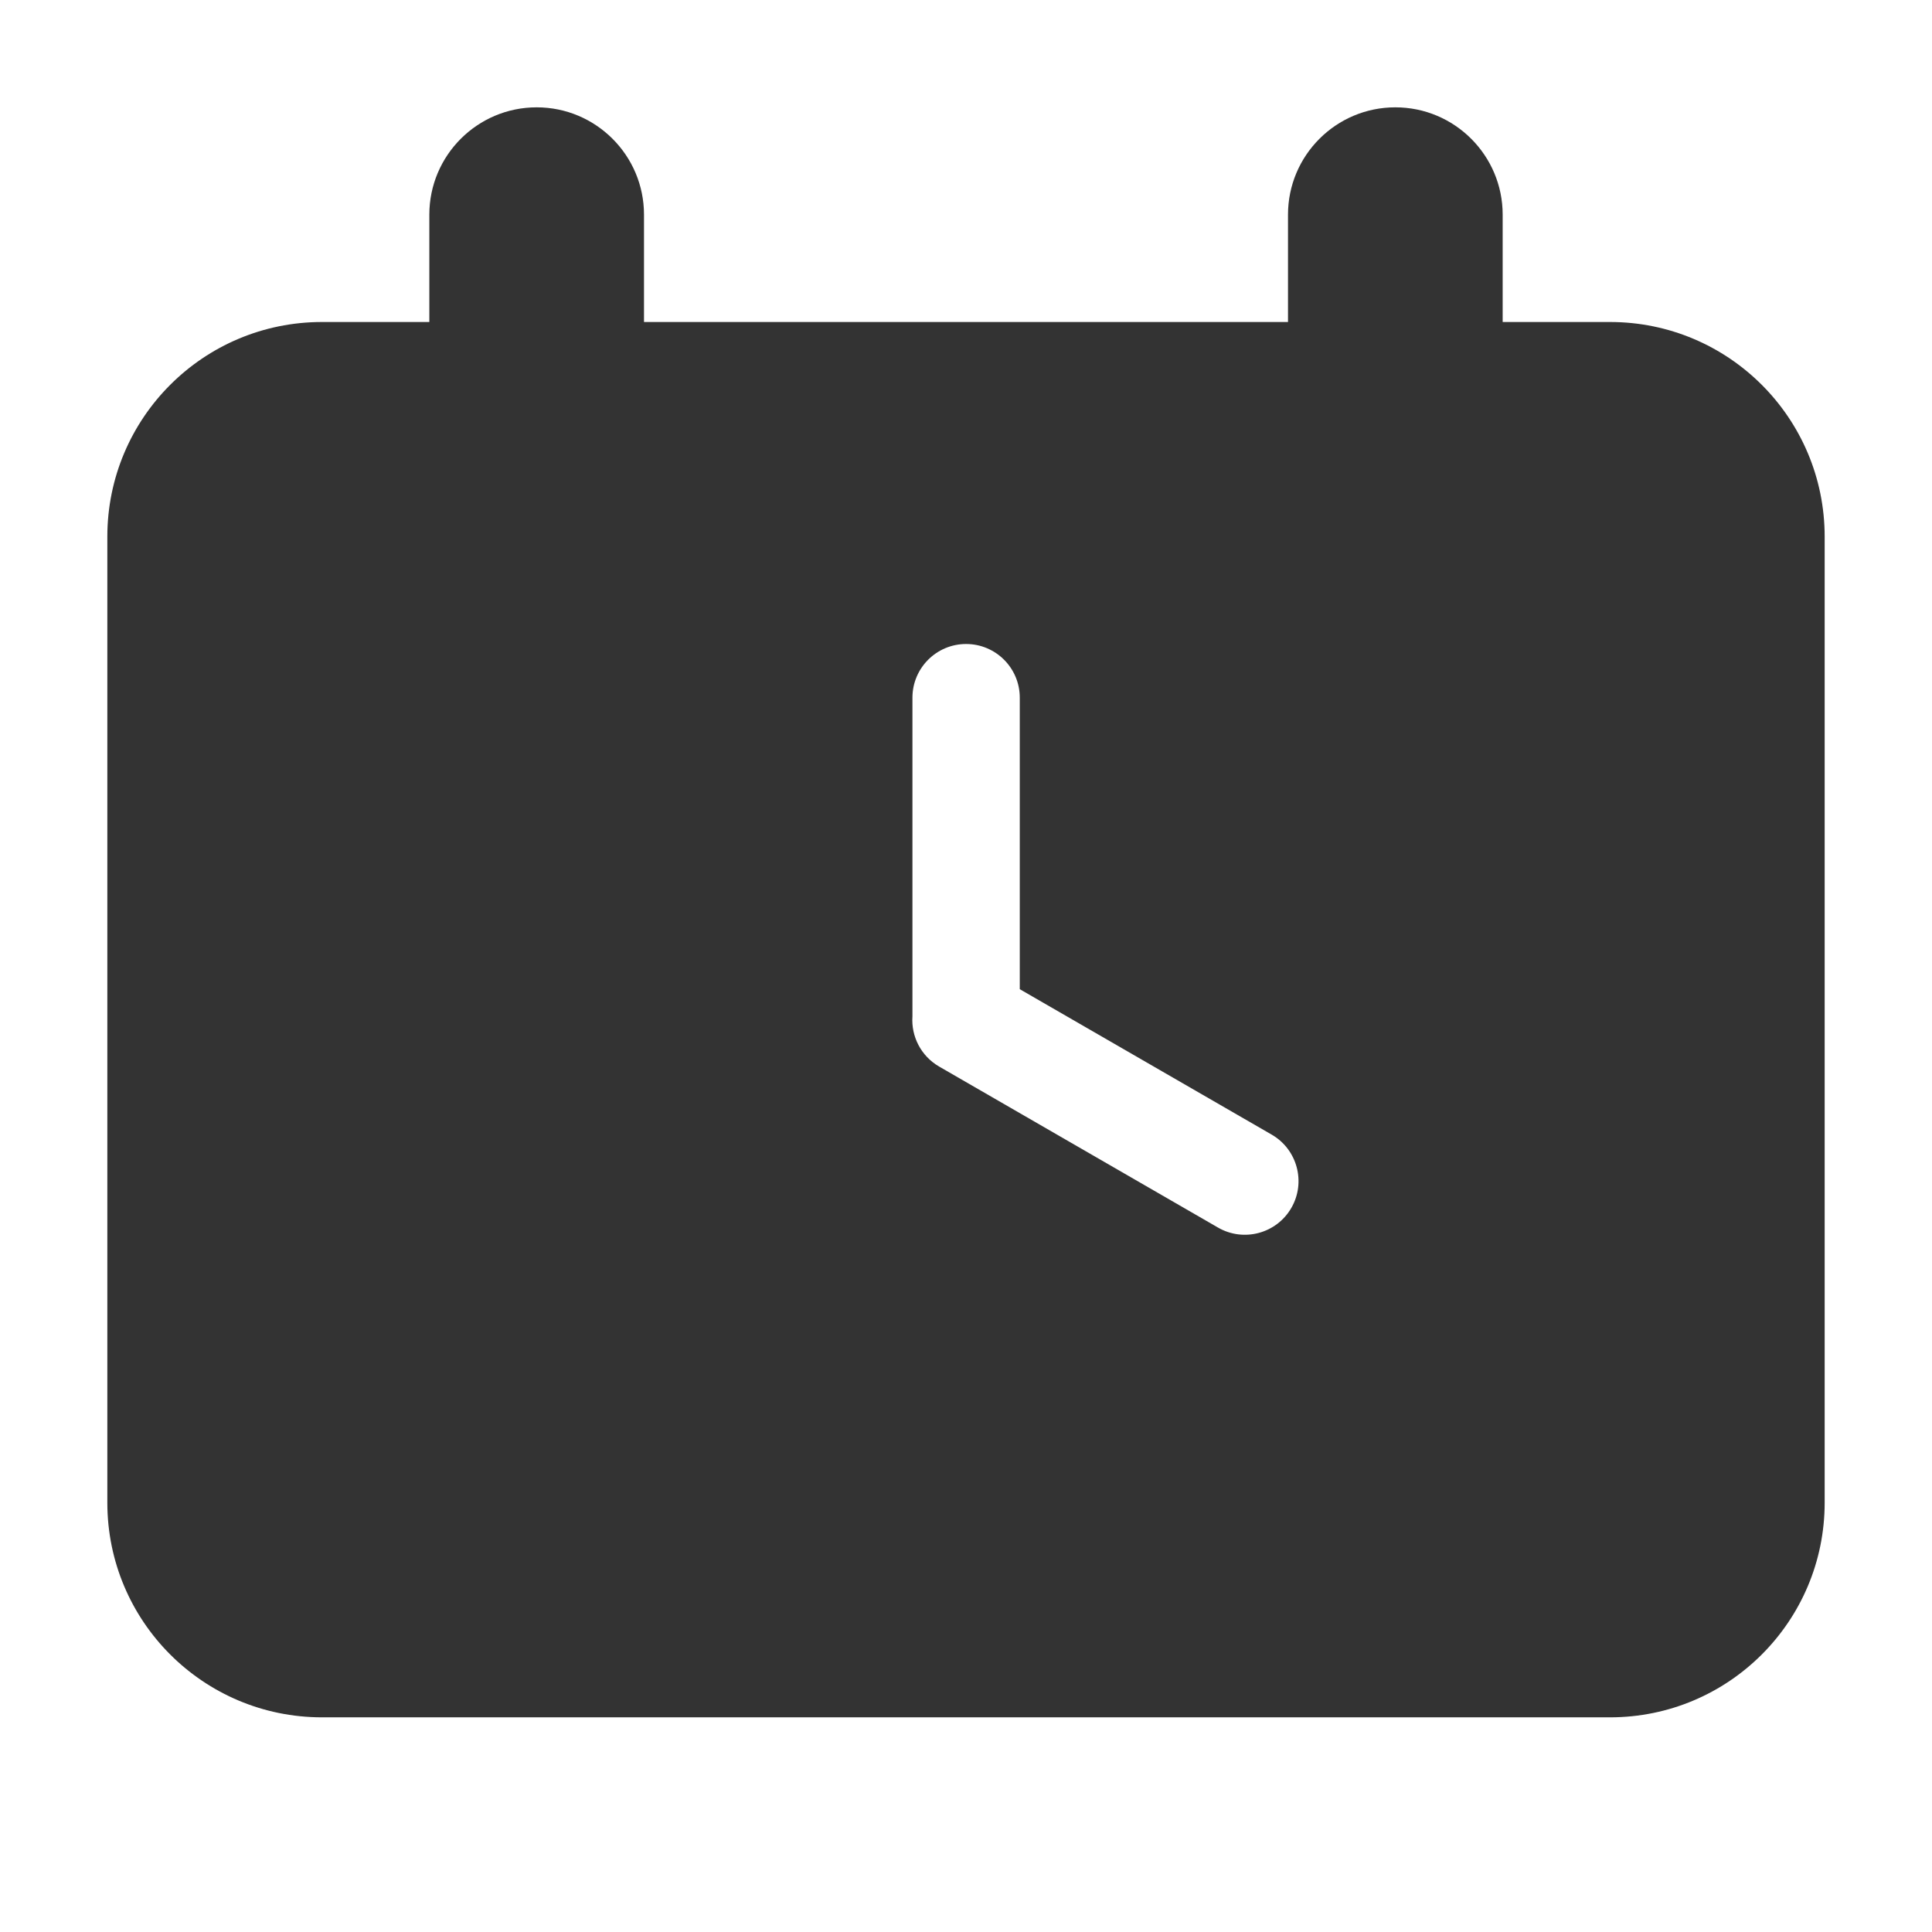<?xml version="1.0" encoding="UTF-8"?>
<svg width="18px" height="18px" viewBox="0 0 18 18" version="1.1" xmlns="http://www.w3.org/2000/svg" xmlns:xlink="http://www.w3.org/1999/xlink">
    <!-- Generator: Sketch 52 (66869) - http://www.bohemiancoding.com/sketch -->
    <title>下拉/出诊时间</title>
    <desc>Created with Sketch.</desc>
    <g id="下拉/出诊时间" stroke="none" stroke-width="1" fill="none" fill-rule="evenodd">
        <path d="M14,3 L15,3 C16.105,3 17,3.895 17,5 L17,14 C17,15.105 16.105,16 15,16 L3,16 C1.895,16 1,15.105 1,14 L1,5 C1,3.895 1.895,3 3,3 L4,3 L4,2 C4,1.448 4.448,1 5,1 C5.552,1 6,1.448 6,2 L6,3 L12,3 L12,2 C12,1.448 12.448,1 13,1 C13.552,1 14,1.448 14,2 L14,3 Z M9.501,9.216 L9.501,6.5 C9.501,6.224 9.277,6 9.001,6 C8.725,6 8.501,6.224 8.501,6.5 L8.501,9.469 C8.488,9.654 8.579,9.838 8.75,9.937 L11.348,11.437 C11.587,11.575 11.893,11.493 12.031,11.254 C12.169,11.015 12.087,10.709 11.848,10.571 L9.501,9.216 Z" id="合并形状" fill="#333333"></path>
    </g>
</svg>